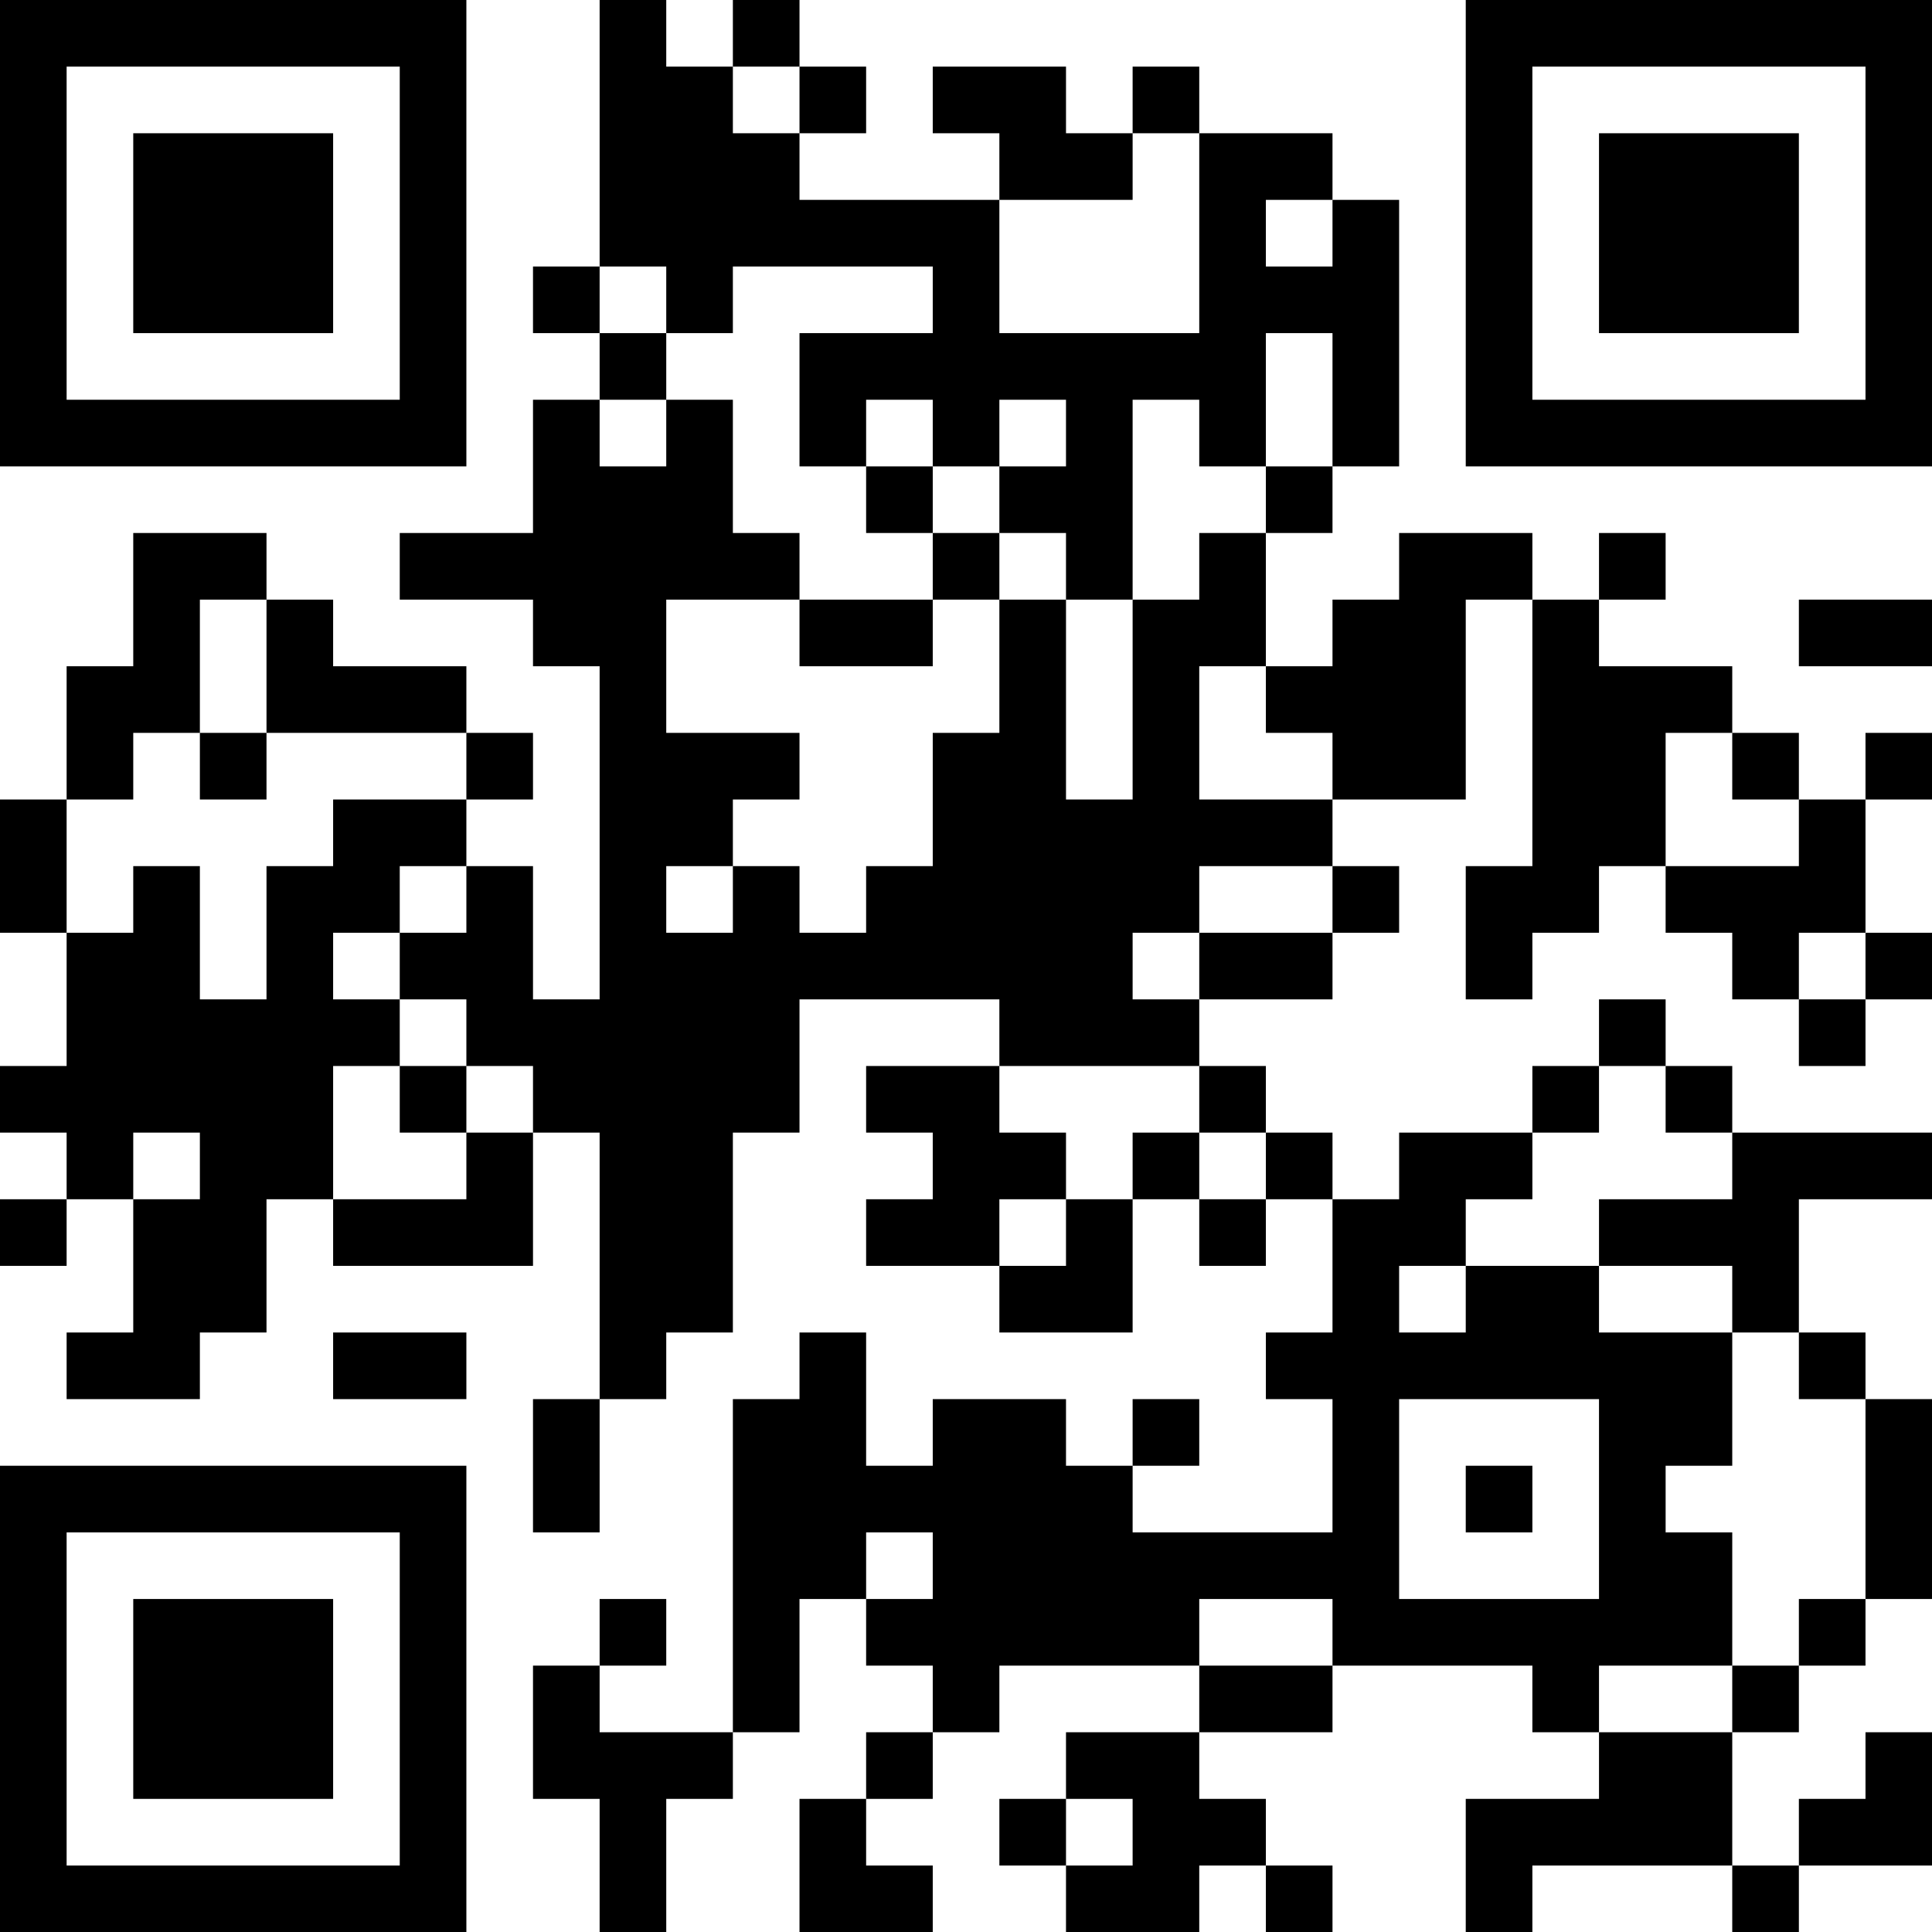 <?xml version="1.0" encoding="UTF-8"?>
<svg xmlns="http://www.w3.org/2000/svg" version="1.1" width="200" height="200" viewBox="0 0 200 200"><rect x="0" y="0" width="200" height="200" fill="#ffffff"/><g transform="scale(6.897)"><g transform="translate(0,0)"><path fill-rule="evenodd" d="M9 0L9 4L8 4L8 5L9 5L9 6L8 6L8 8L6 8L6 9L8 9L8 10L9 10L9 15L8 15L8 13L7 13L7 12L8 12L8 11L7 11L7 10L5 10L5 9L4 9L4 8L2 8L2 10L1 10L1 12L0 12L0 14L1 14L1 16L0 16L0 17L1 17L1 18L0 18L0 19L1 19L1 18L2 18L2 20L1 20L1 21L3 21L3 20L4 20L4 18L5 18L5 19L8 19L8 17L9 17L9 21L8 21L8 23L9 23L9 21L10 21L10 20L11 20L11 17L12 17L12 15L15 15L15 16L13 16L13 17L14 17L14 18L13 18L13 19L15 19L15 20L17 20L17 18L18 18L18 19L19 19L19 18L20 18L20 20L19 20L19 21L20 21L20 23L17 23L17 22L18 22L18 21L17 21L17 22L16 22L16 21L14 21L14 22L13 22L13 20L12 20L12 21L11 21L11 26L9 26L9 25L10 25L10 24L9 24L9 25L8 25L8 27L9 27L9 29L10 29L10 27L11 27L11 26L12 26L12 24L13 24L13 25L14 25L14 26L13 26L13 27L12 27L12 29L14 29L14 28L13 28L13 27L14 27L14 26L15 26L15 25L18 25L18 26L16 26L16 27L15 27L15 28L16 28L16 29L18 29L18 28L19 28L19 29L20 29L20 28L19 28L19 27L18 27L18 26L20 26L20 25L23 25L23 26L24 26L24 27L22 27L22 29L23 29L23 28L26 28L26 29L27 29L27 28L29 28L29 26L28 26L28 27L27 27L27 28L26 28L26 26L27 26L27 25L28 25L28 24L29 24L29 21L28 21L28 20L27 20L27 18L29 18L29 17L26 17L26 16L25 16L25 15L24 15L24 16L23 16L23 17L21 17L21 18L20 18L20 17L19 17L19 16L18 16L18 15L20 15L20 14L21 14L21 13L20 13L20 12L22 12L22 9L23 9L23 13L22 13L22 15L23 15L23 14L24 14L24 13L25 13L25 14L26 14L26 15L27 15L27 16L28 16L28 15L29 15L29 14L28 14L28 12L29 12L29 11L28 11L28 12L27 12L27 11L26 11L26 10L24 10L24 9L25 9L25 8L24 8L24 9L23 9L23 8L21 8L21 9L20 9L20 10L19 10L19 8L20 8L20 7L21 7L21 3L20 3L20 2L18 2L18 1L17 1L17 2L16 2L16 1L14 1L14 2L15 2L15 3L12 3L12 2L13 2L13 1L12 1L12 0L11 0L11 1L10 1L10 0ZM11 1L11 2L12 2L12 1ZM17 2L17 3L15 3L15 5L18 5L18 2ZM19 3L19 4L20 4L20 3ZM9 4L9 5L10 5L10 6L9 6L9 7L10 7L10 6L11 6L11 8L12 8L12 9L10 9L10 11L12 11L12 12L11 12L11 13L10 13L10 14L11 14L11 13L12 13L12 14L13 14L13 13L14 13L14 11L15 11L15 9L16 9L16 12L17 12L17 9L18 9L18 8L19 8L19 7L20 7L20 5L19 5L19 7L18 7L18 6L17 6L17 9L16 9L16 8L15 8L15 7L16 7L16 6L15 6L15 7L14 7L14 6L13 6L13 7L12 7L12 5L14 5L14 4L11 4L11 5L10 5L10 4ZM13 7L13 8L14 8L14 9L12 9L12 10L14 10L14 9L15 9L15 8L14 8L14 7ZM3 9L3 11L2 11L2 12L1 12L1 14L2 14L2 13L3 13L3 15L4 15L4 13L5 13L5 12L7 12L7 11L4 11L4 9ZM27 9L27 10L29 10L29 9ZM18 10L18 12L20 12L20 11L19 11L19 10ZM3 11L3 12L4 12L4 11ZM25 11L25 13L27 13L27 12L26 12L26 11ZM6 13L6 14L5 14L5 15L6 15L6 16L5 16L5 18L7 18L7 17L8 17L8 16L7 16L7 15L6 15L6 14L7 14L7 13ZM18 13L18 14L17 14L17 15L18 15L18 14L20 14L20 13ZM27 14L27 15L28 15L28 14ZM6 16L6 17L7 17L7 16ZM15 16L15 17L16 17L16 18L15 18L15 19L16 19L16 18L17 18L17 17L18 17L18 18L19 18L19 17L18 17L18 16ZM24 16L24 17L23 17L23 18L22 18L22 19L21 19L21 20L22 20L22 19L24 19L24 20L26 20L26 22L25 22L25 23L26 23L26 25L24 25L24 26L26 26L26 25L27 25L27 24L28 24L28 21L27 21L27 20L26 20L26 19L24 19L24 18L26 18L26 17L25 17L25 16ZM2 17L2 18L3 18L3 17ZM5 20L5 21L7 21L7 20ZM21 21L21 24L24 24L24 21ZM22 22L22 23L23 23L23 22ZM13 23L13 24L14 24L14 23ZM18 24L18 25L20 25L20 24ZM16 27L16 28L17 28L17 27ZM0 0L0 7L7 7L7 0ZM1 1L1 6L6 6L6 1ZM2 2L2 5L5 5L5 2ZM22 0L22 7L29 7L29 0ZM23 1L23 6L28 6L28 1ZM24 2L24 5L27 5L27 2ZM0 22L0 29L7 29L7 22ZM1 23L1 28L6 28L6 23ZM2 24L2 27L5 27L5 24Z" fill="#000000"/></g></g></svg>
